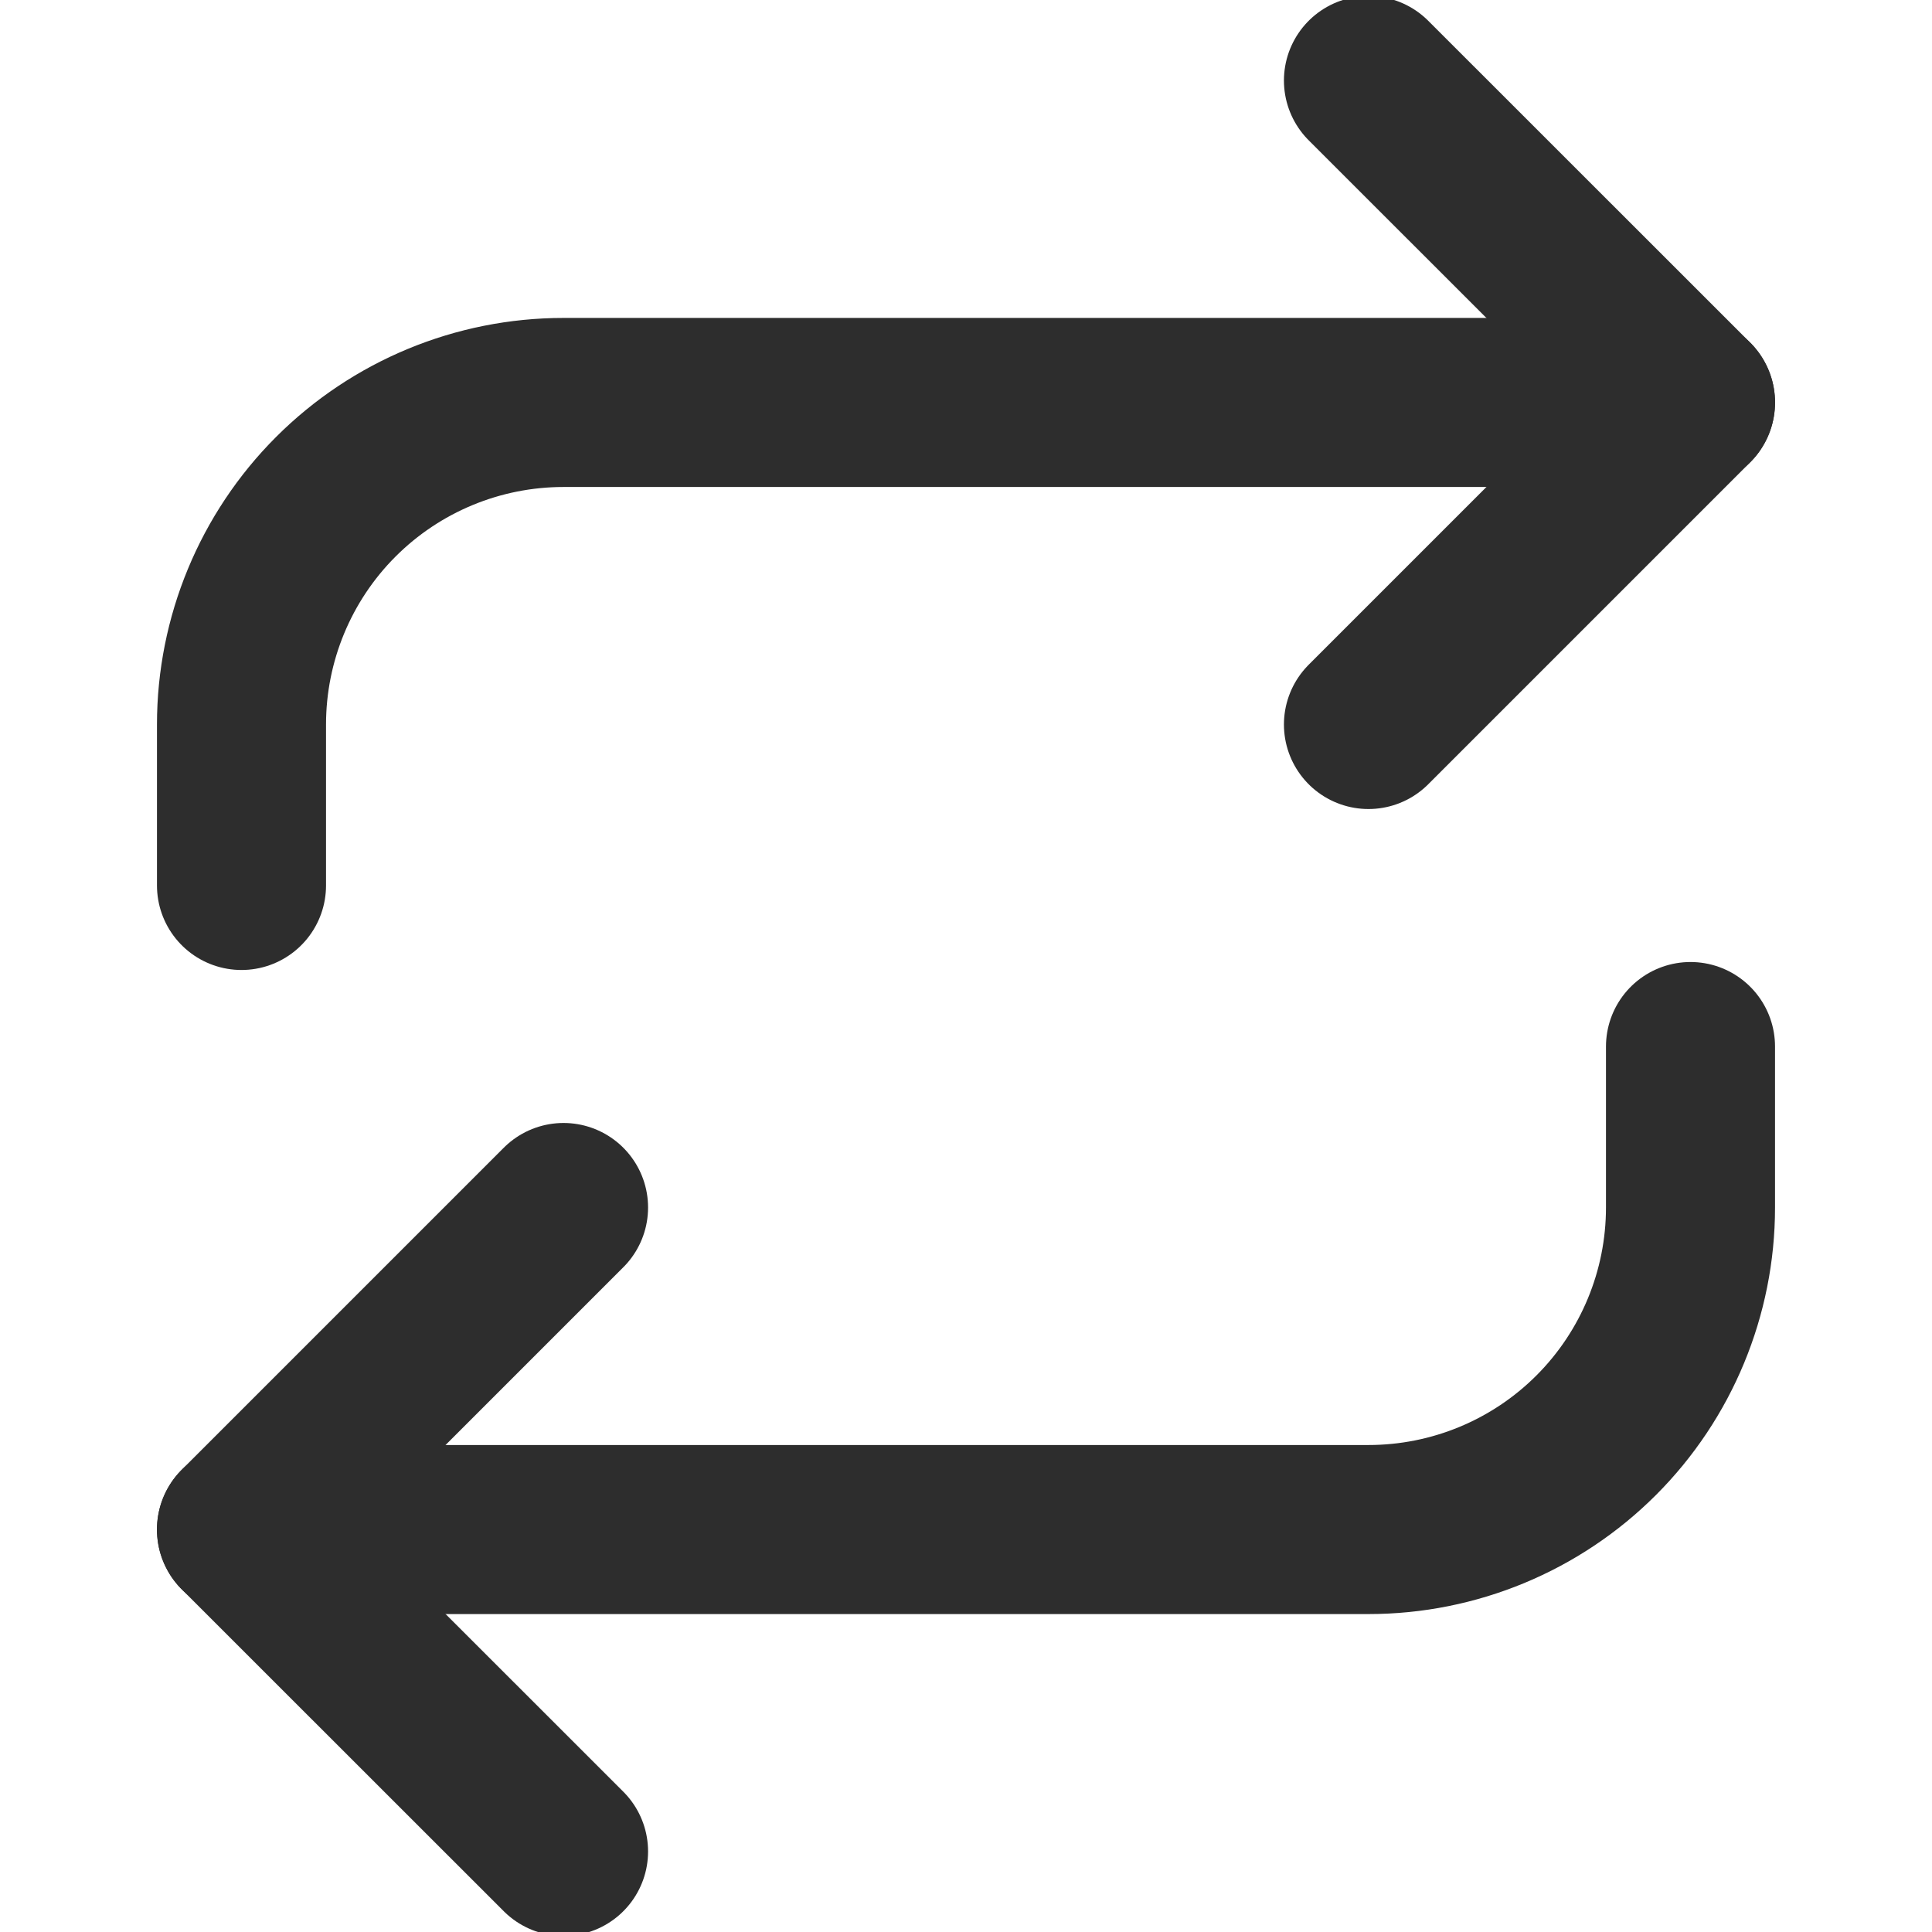 <svg width="16" height="16" viewBox="0 0 16 16" fill="none" xmlns="http://www.w3.org/2000/svg">
<g clip-path="url(#clip0_44_10)">
<path d="M11.333 0.667L14 3.333L11.333 6" stroke="#2D2D2D" stroke-width="1.4" stroke-linecap="round" stroke-linejoin="round"/>
<path d="M2 7.333V6C2 5.293 2.281 4.614 2.781 4.114C3.281 3.614 3.959 3.333 4.667 3.333H14" stroke="#2D2D2D" stroke-width="1.4" stroke-linecap="round" stroke-linejoin="round"/>
<path d="M4.667 15.333L2 12.667L4.667 10" stroke="#2D2D2D" stroke-width="1.4" stroke-linecap="round" stroke-linejoin="round"/>
<path d="M14 8.667V10C14 10.707 13.719 11.386 13.219 11.886C12.719 12.386 12.041 12.667 11.333 12.667H2" stroke="#2D2D2D" stroke-width="1.4" stroke-linecap="round" stroke-linejoin="round"/>
</g>
<defs>
<clipPath id="clip0_44_10">
<rect width="16" height="16" fill="white"/>
</clipPath>
</defs>
</svg>
